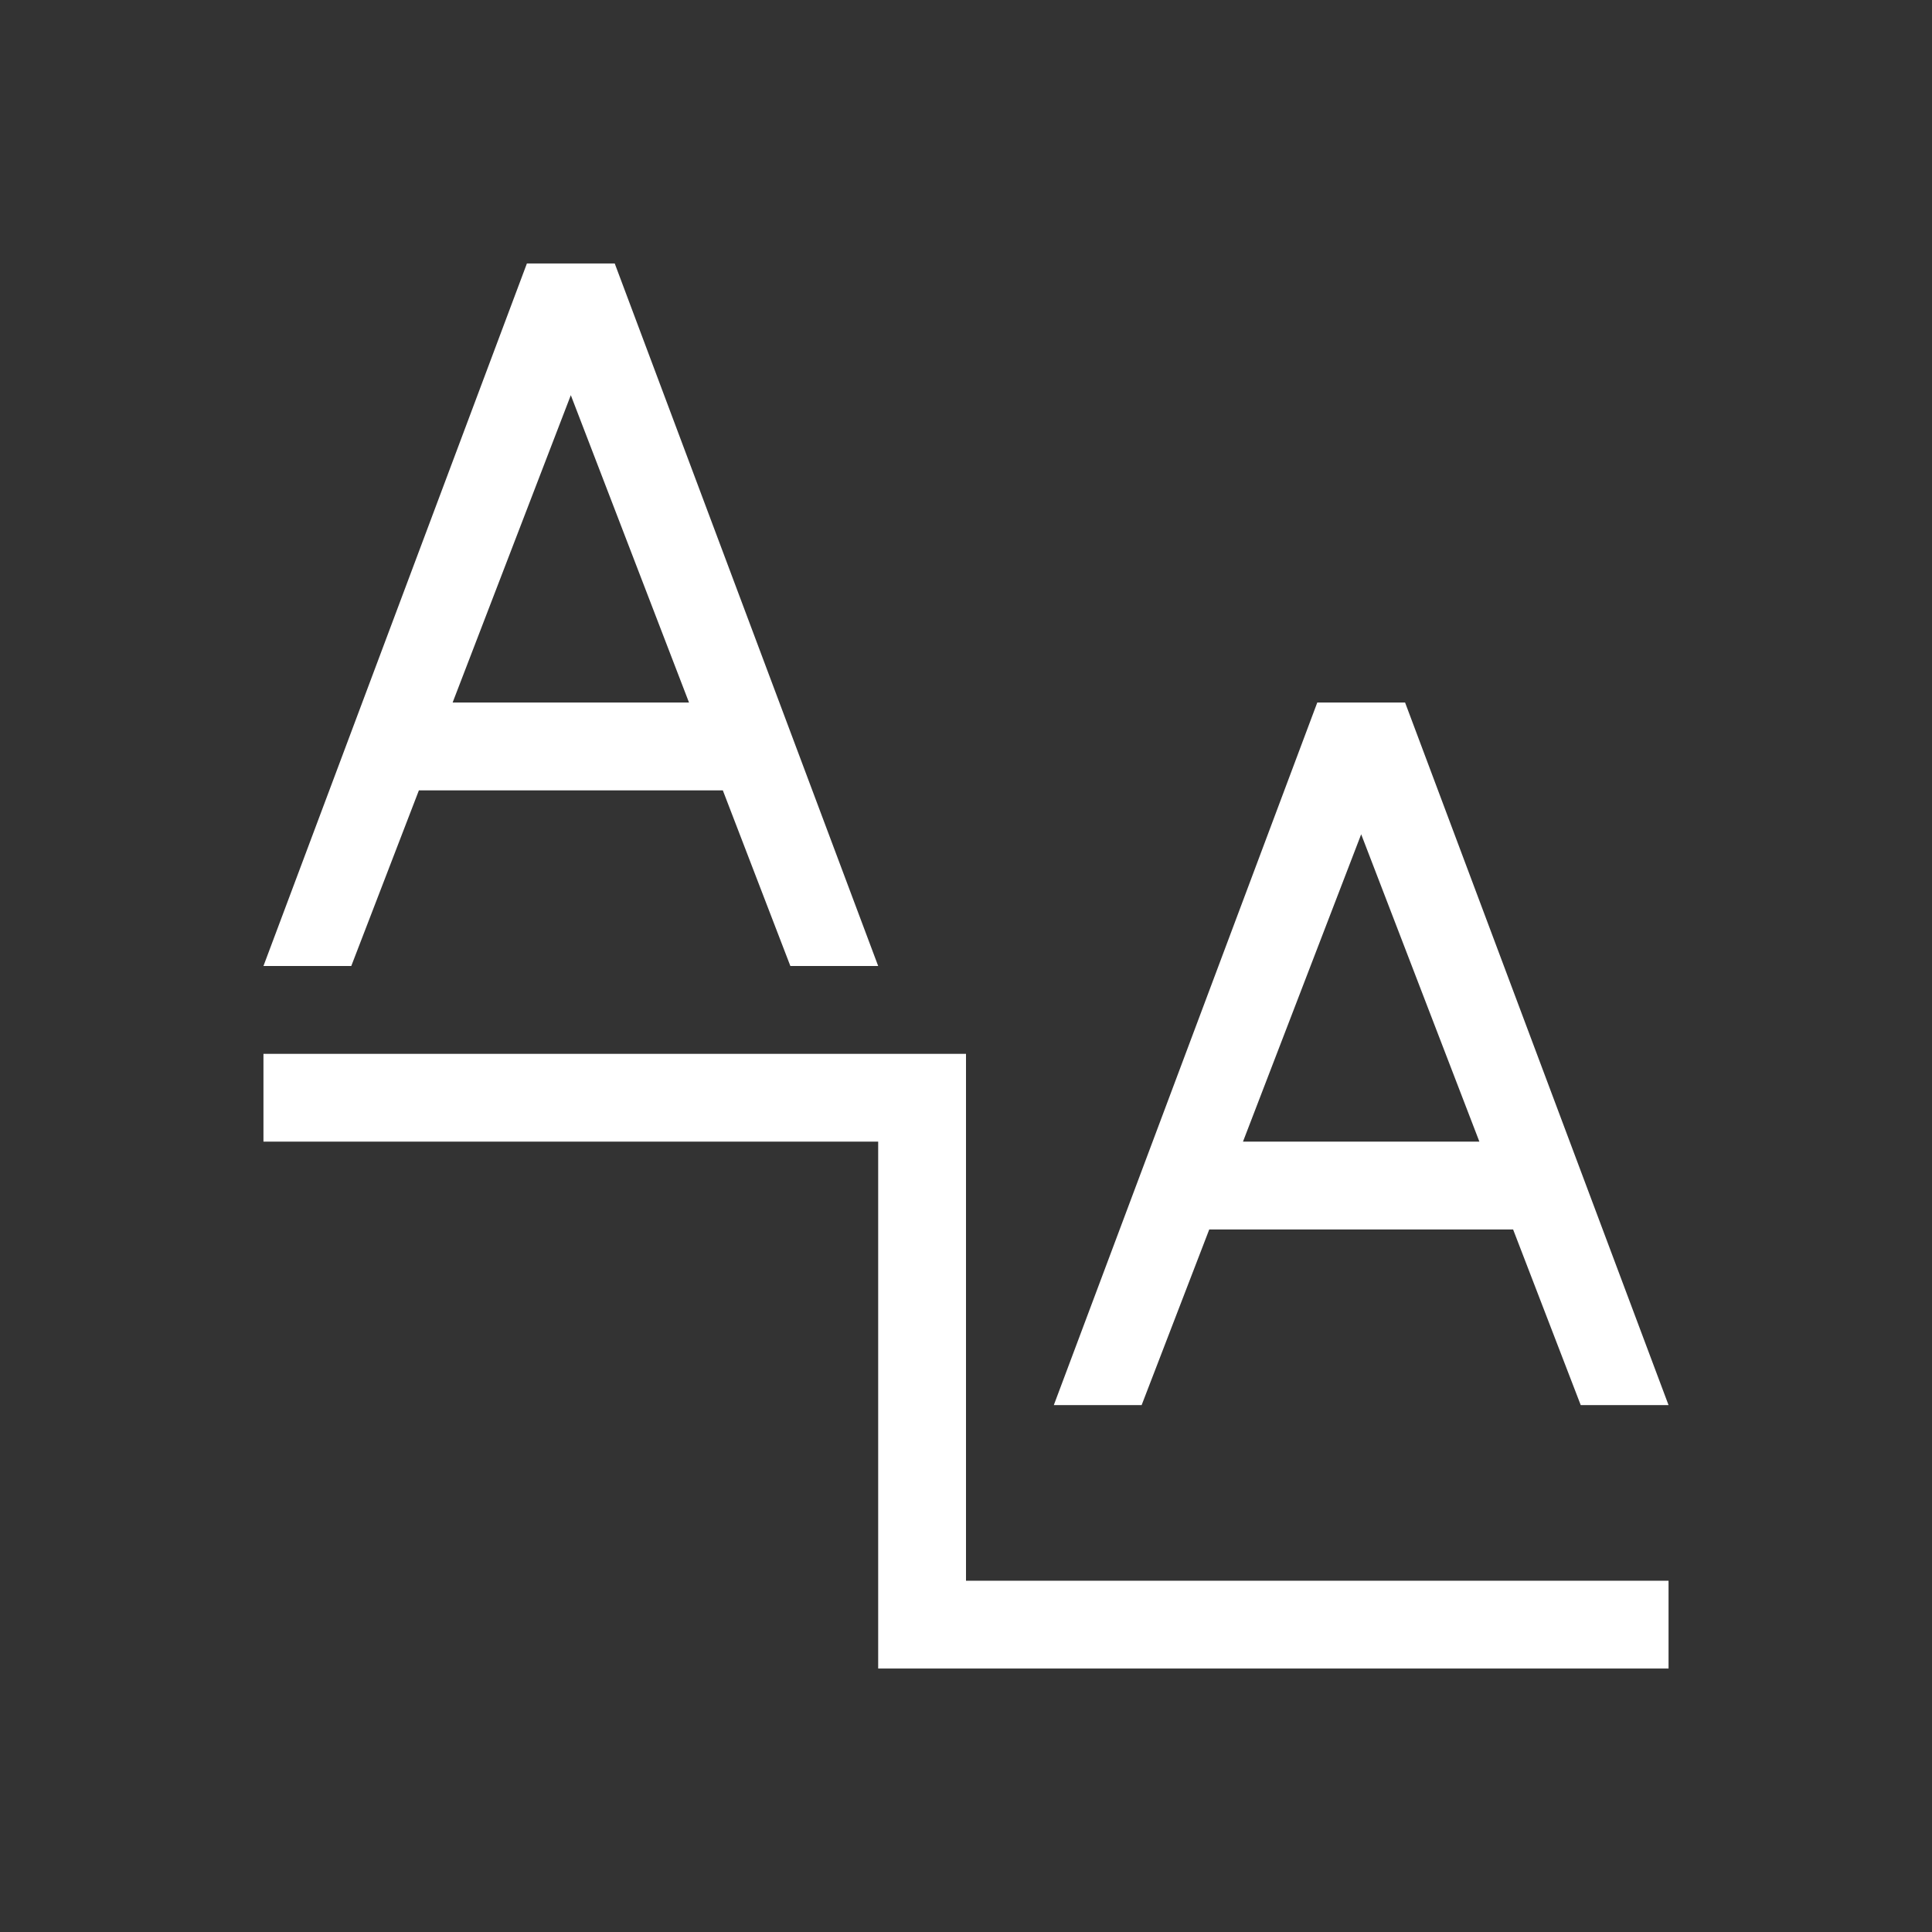 <svg xmlns="http://www.w3.org/2000/svg" width="22" height="22" version="1.1">
 <rect width="100%" height="100%" fill="#333333" stroke="none"/>
 <defs>
  <style id="current-color-scheme" type="text/css">
   .ColorScheme-Text { color:#ffffff; } .ColorScheme-Highlight { color:#e8d0a3; } .ColorScheme-NeutralText { color:#f6eddc; } .ColorScheme-PositiveText { color:#f0e1c4; } .ColorScheme-NegativeText { color:#dfbd7e; }
  </style>
 </defs>
 <g transform="translate(3,3)">
  <path style="fill:currentColor" class="ColorScheme-Text" d="M 0,9 V 10 H 7 V 16 H 16 V 15 H 8 V 9 Z M 12,5 9,13 H 10 L 10.77,11 H 14.23 L 15,13 H 16 L 13,5 Z M 12.5,6.5 13.846,10 H 11.154 Z M 3,0 0,8 H 1 L 1.77,6 H 5.231 L 6,8 H 7 L 4,0 Z M 3.5,1.5 4.846,5 H 2.154 Z"/>
 </g>
</svg>
